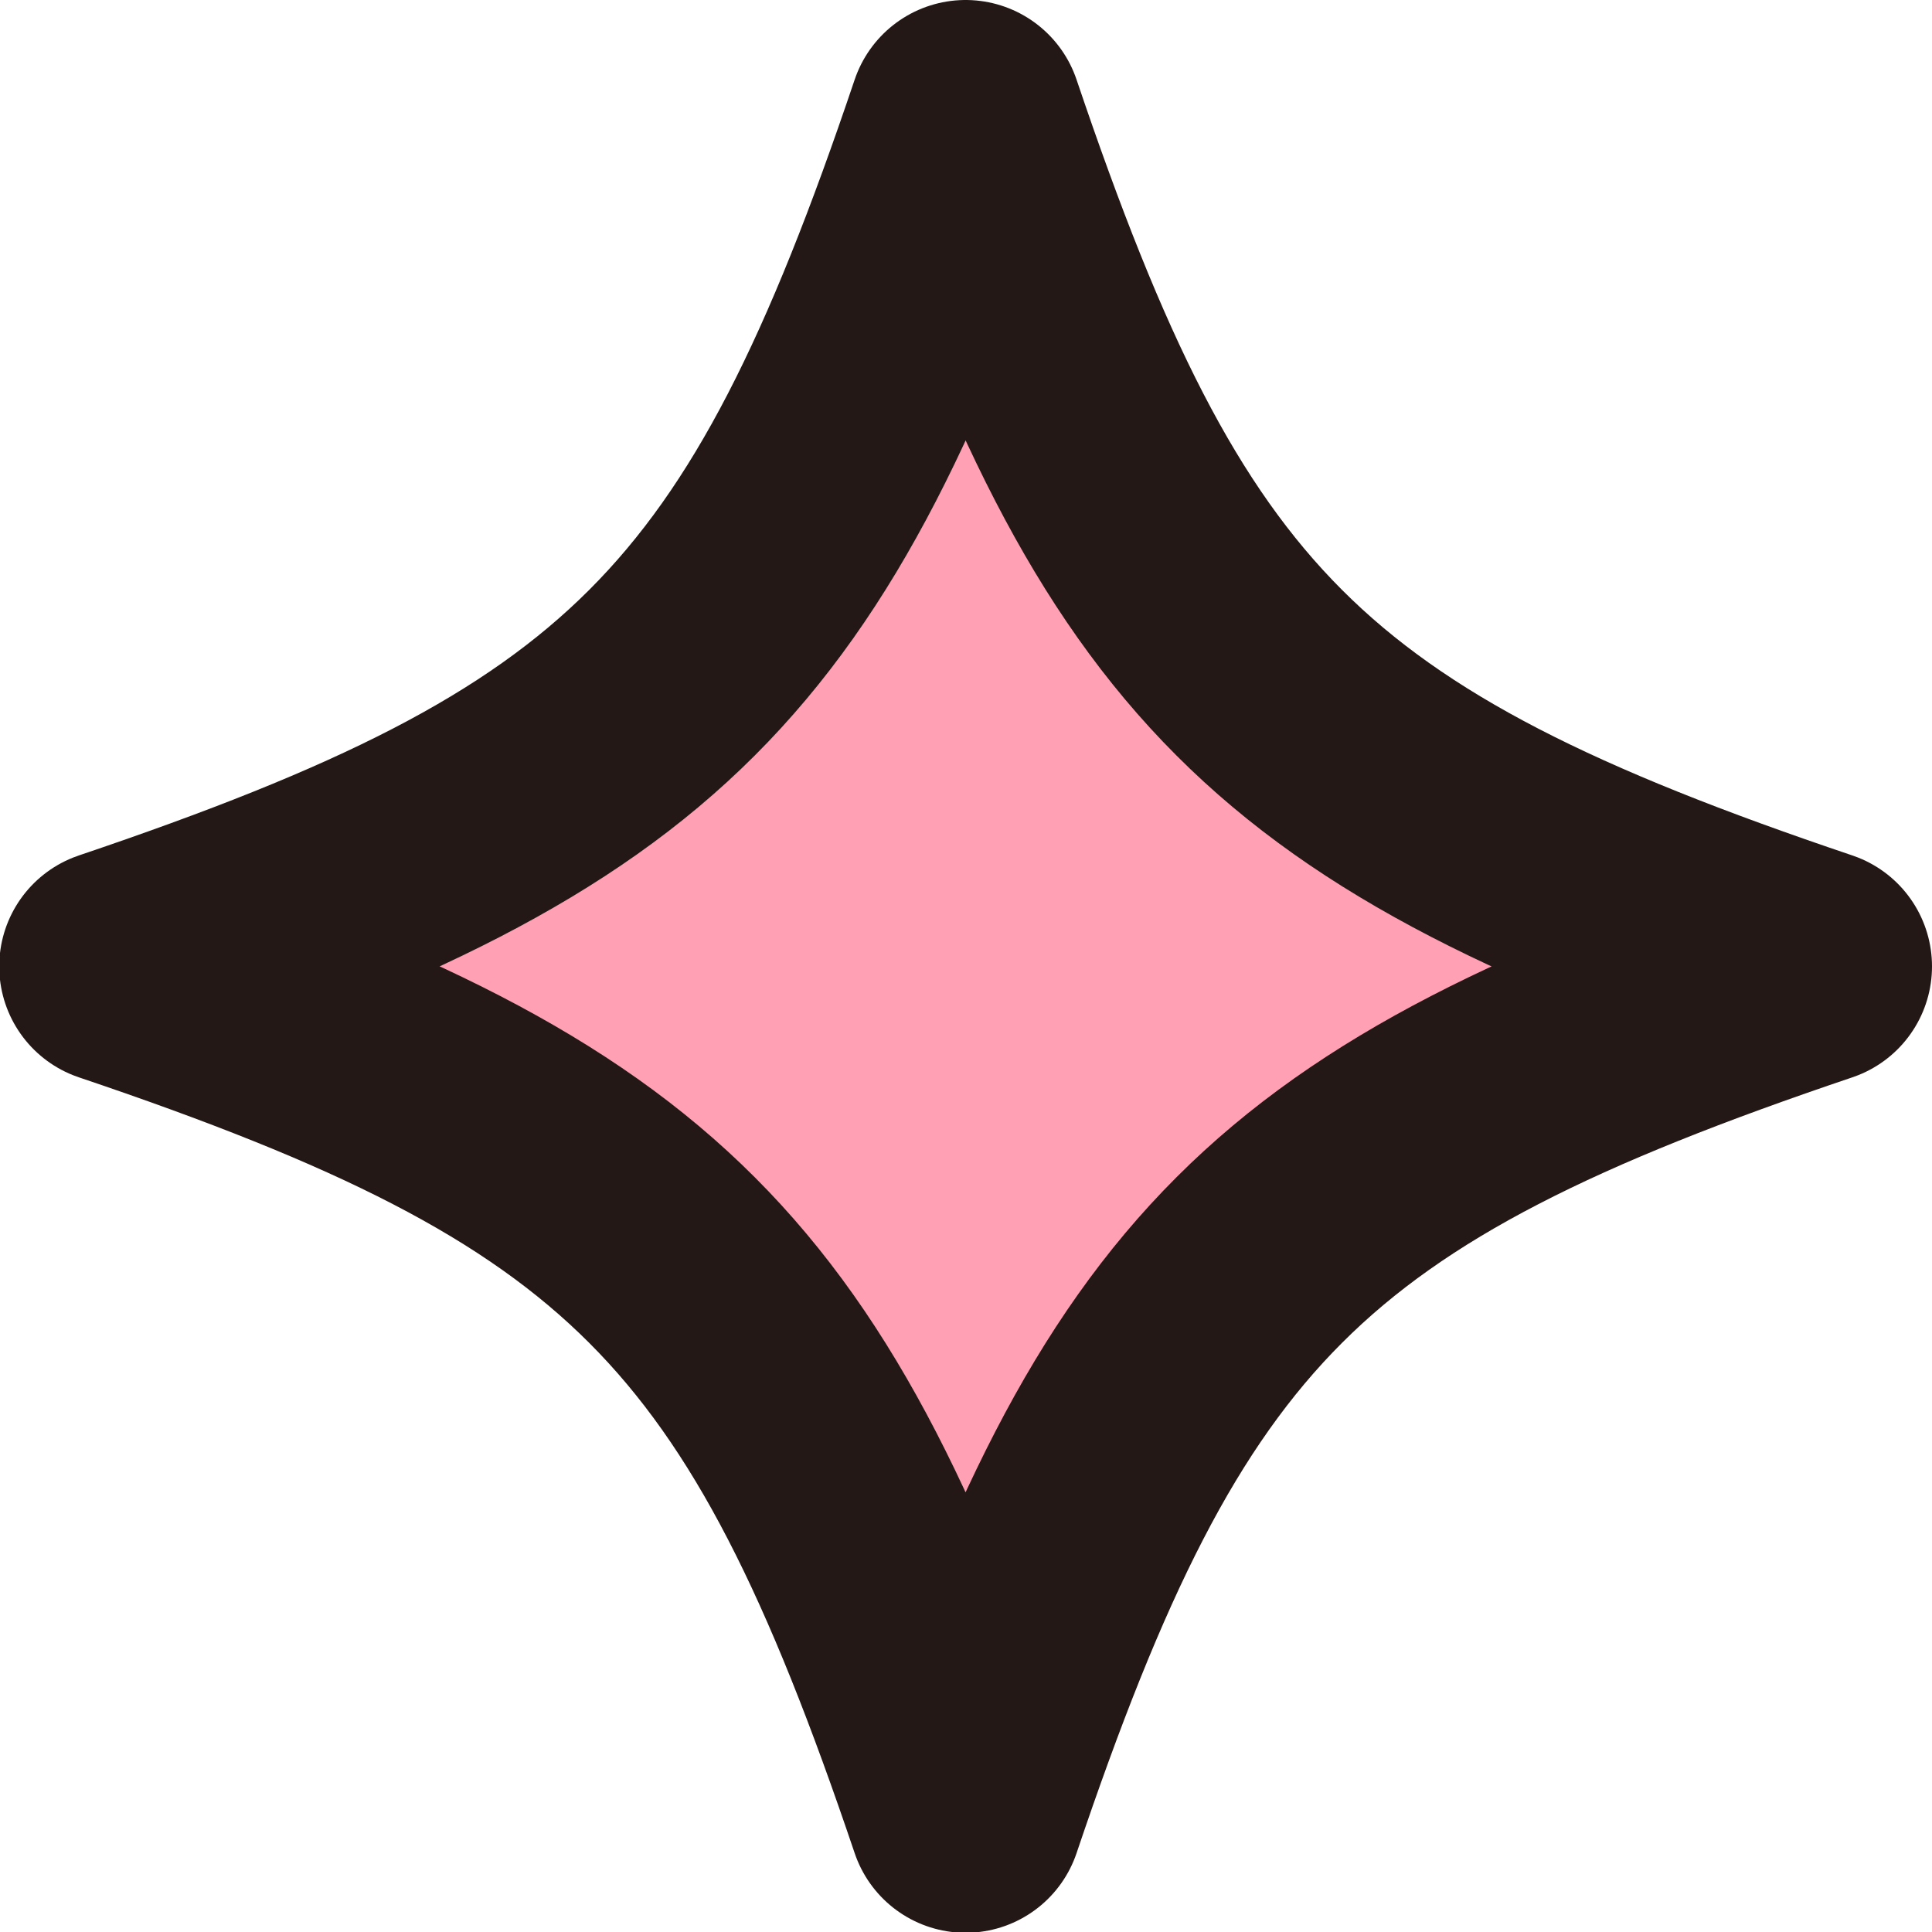 <?xml version="1.0" encoding="UTF-8"?>
<svg id="_レイヤー_2" data-name="レイヤー 2" xmlns="http://www.w3.org/2000/svg" viewBox="0 0 24.75 24.75">
  <defs>
    <style>
      .cls-1 {
        fill: #ffa0b4;
        stroke-width: 0px;
      }

      .cls-2 {
        fill: none;
        stroke: #231815;
        stroke-linecap: round;
        stroke-linejoin: round;
        stroke-width: 3px;
      }
    </style>
  </defs>
  <g id="design">
    <g>
      <path class="cls-1" d="M23.25,12.38c-6.75,2.28-8.6,4.12-10.88,10.88-2.28-6.75-4.12-8.6-10.88-10.88,6.75-2.28,8.6-4.12,10.88-10.88,2.28,6.75,4.12,8.6,10.88,10.88Z"/>
      <path class="cls-2" d="M23.25,12.38c-6.75,2.28-8.6,4.12-10.88,10.88-2.28-6.75-4.12-8.6-10.88-10.88,6.75-2.28,8.6-4.12,10.88-10.88,2.28,6.75,4.12,8.6,10.88,10.88Z"/>
    </g>
  </g>
</svg>